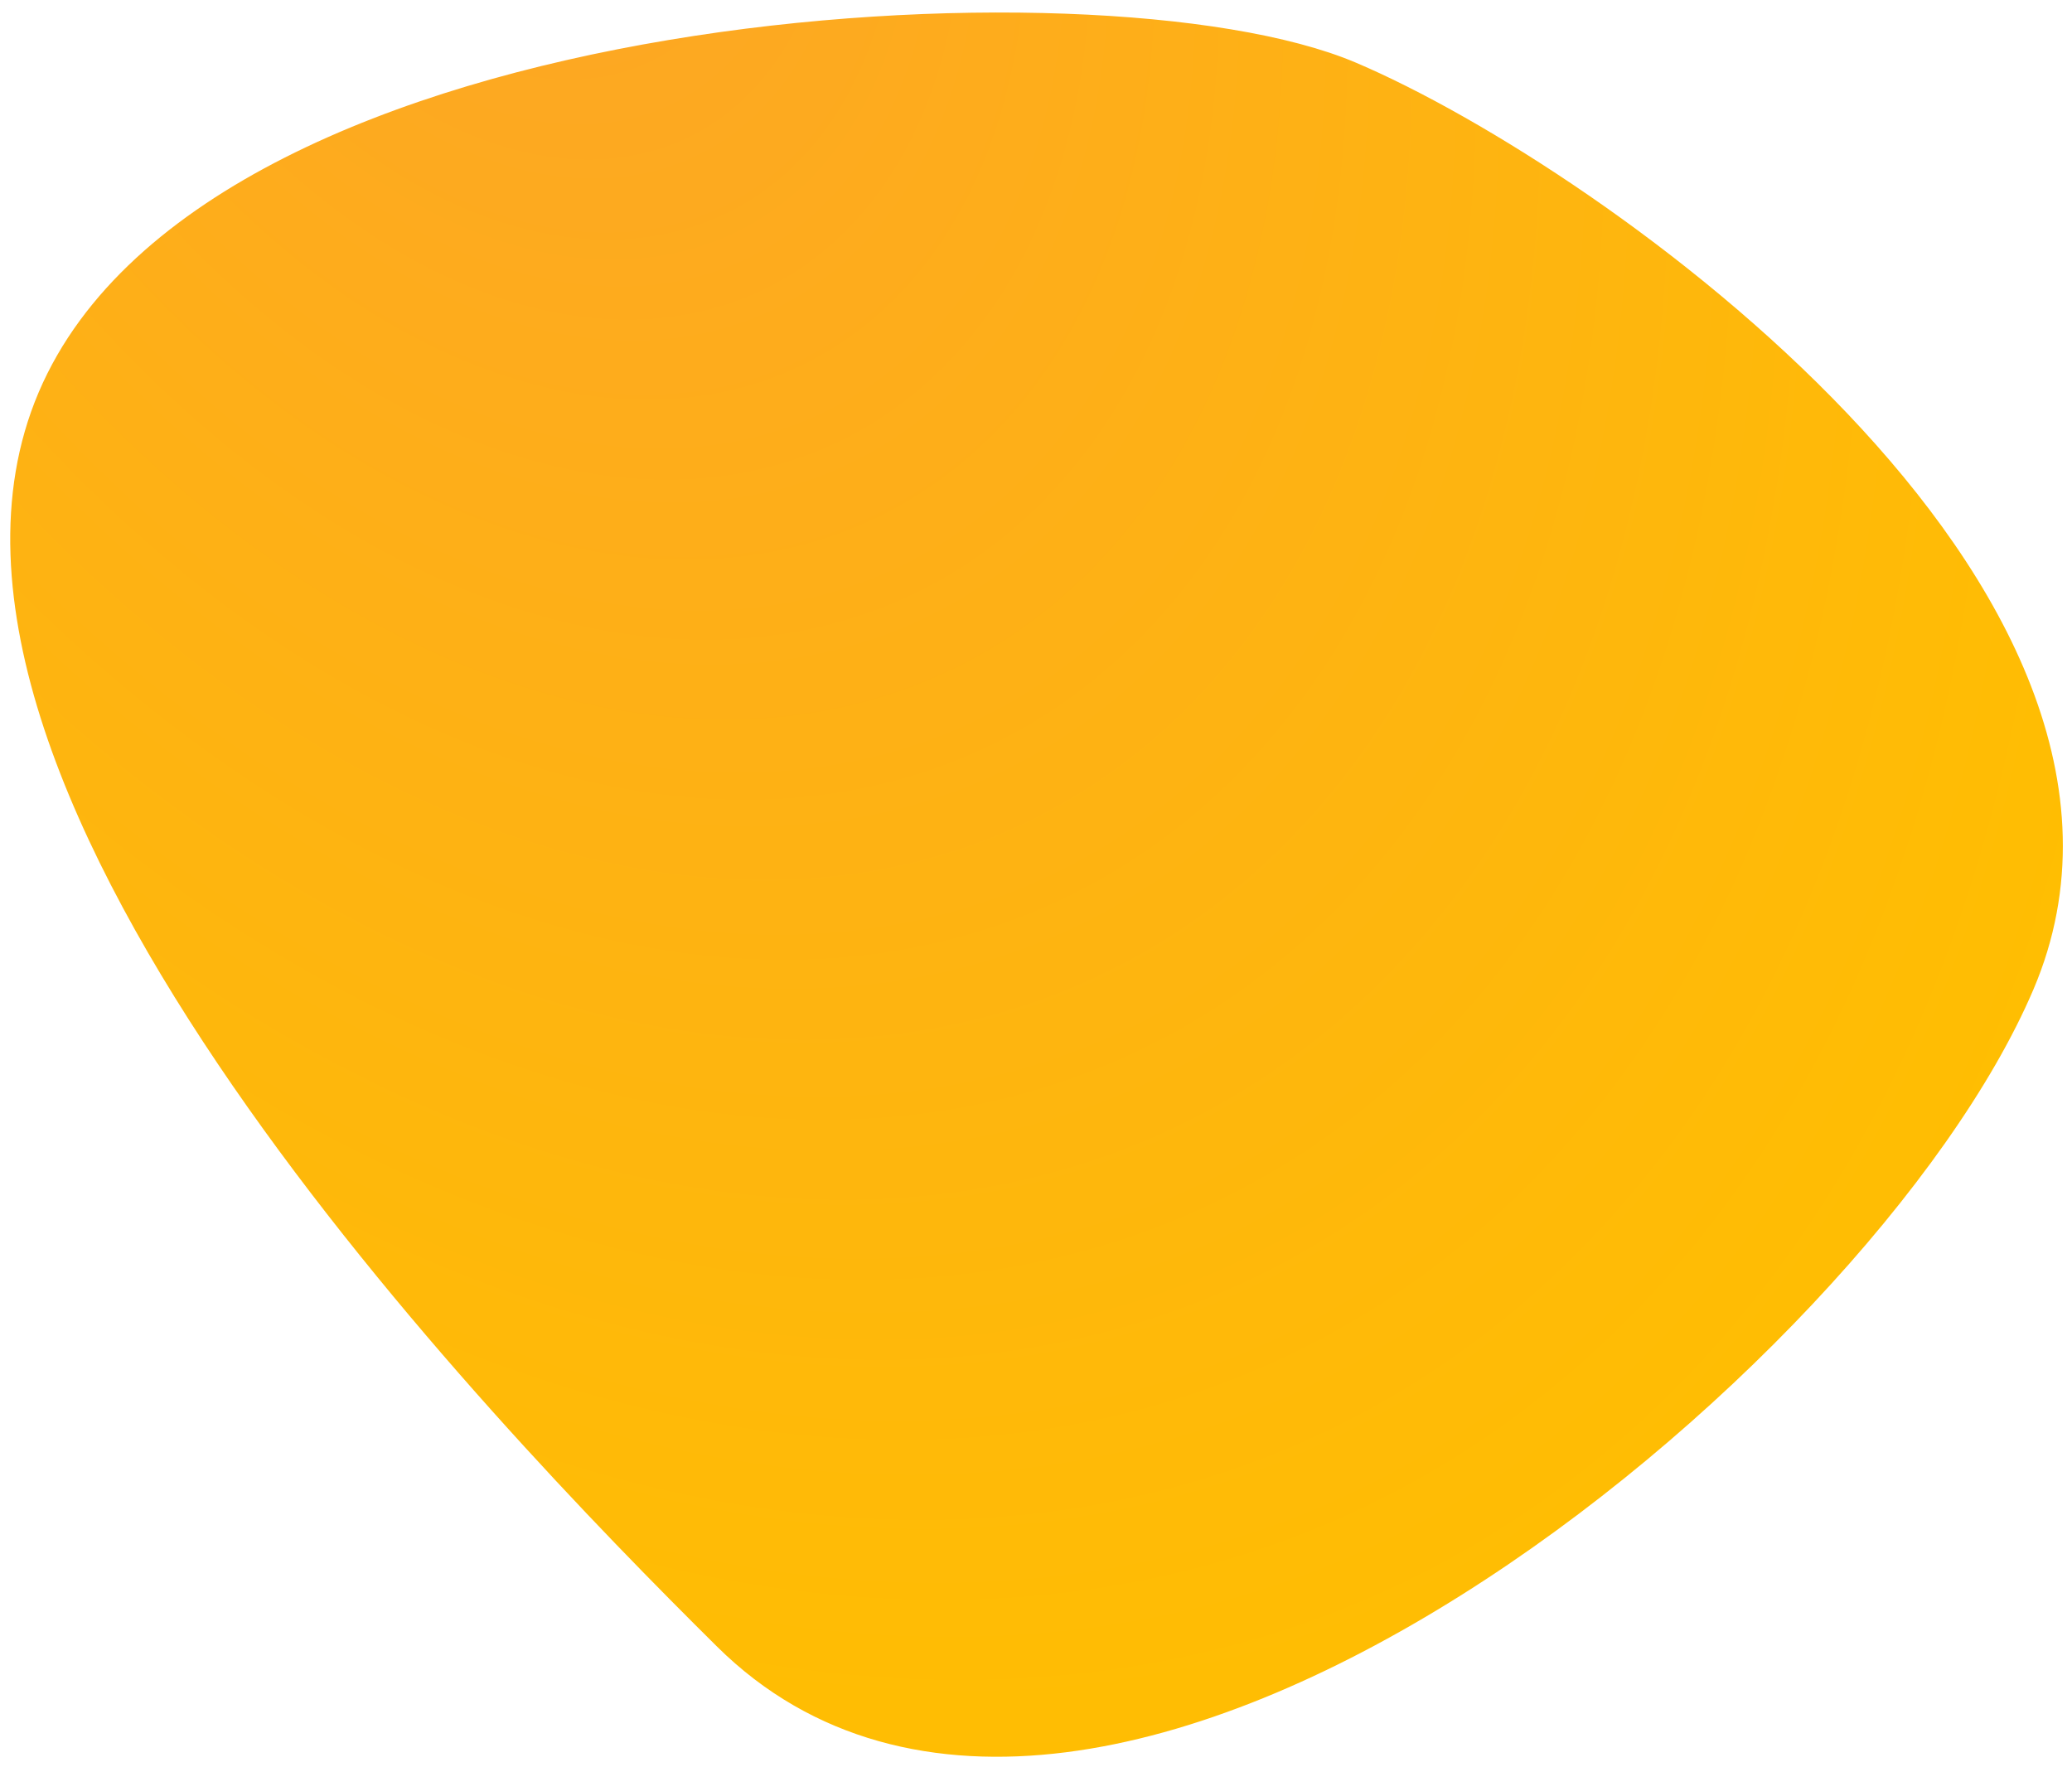 <svg width="136" height="116" viewBox="0 0 136 116" fill="none" xmlns="http://www.w3.org/2000/svg">
<path d="M47.771 107.37C53.788 113.326 61.547 115.072 69.836 114.022C78.099 112.974 86.947 109.148 95.328 103.885C112.065 93.377 127.282 76.921 132.553 64.541C137.978 51.803 130.698 38.515 120.51 27.81C110.264 17.043 96.715 8.486 88.621 5.039C84.464 3.269 77.728 2.184 69.891 1.898C62.023 1.61 52.941 2.123 44.034 3.614C35.133 5.104 26.363 7.578 19.145 11.236C11.937 14.887 6.169 19.774 3.457 26.145C0.74 32.525 1.329 39.91 3.843 47.515C6.36 55.127 10.843 63.077 16.088 70.684C26.581 85.901 40.245 99.918 47.771 107.37Z" fill="url(#paint0_radial_283_6422)" stroke="url(#paint1_radial_283_6422)" stroke-width="2"/>
<defs>
<radialGradient id="paint0_radial_283_6422" cx="0" cy="0" r="1" gradientUnits="userSpaceOnUse" gradientTransform="translate(32.182 -17.907) rotate(62.939) scale(149.116 101.957)">
<stop stop-color="#FDA428"/>
<stop offset="1" stop-color="#FFBF00"/>
</radialGradient>
<radialGradient id="paint1_radial_283_6422" cx="0" cy="0" r="1" gradientUnits="userSpaceOnUse" gradientTransform="translate(32.182 -17.907) rotate(62.939) scale(149.116 101.957)">
<stop stop-color="#FDA428"/>
<stop offset="1" stop-color="#FFBF00"/>
</radialGradient>
</defs>
</svg>
